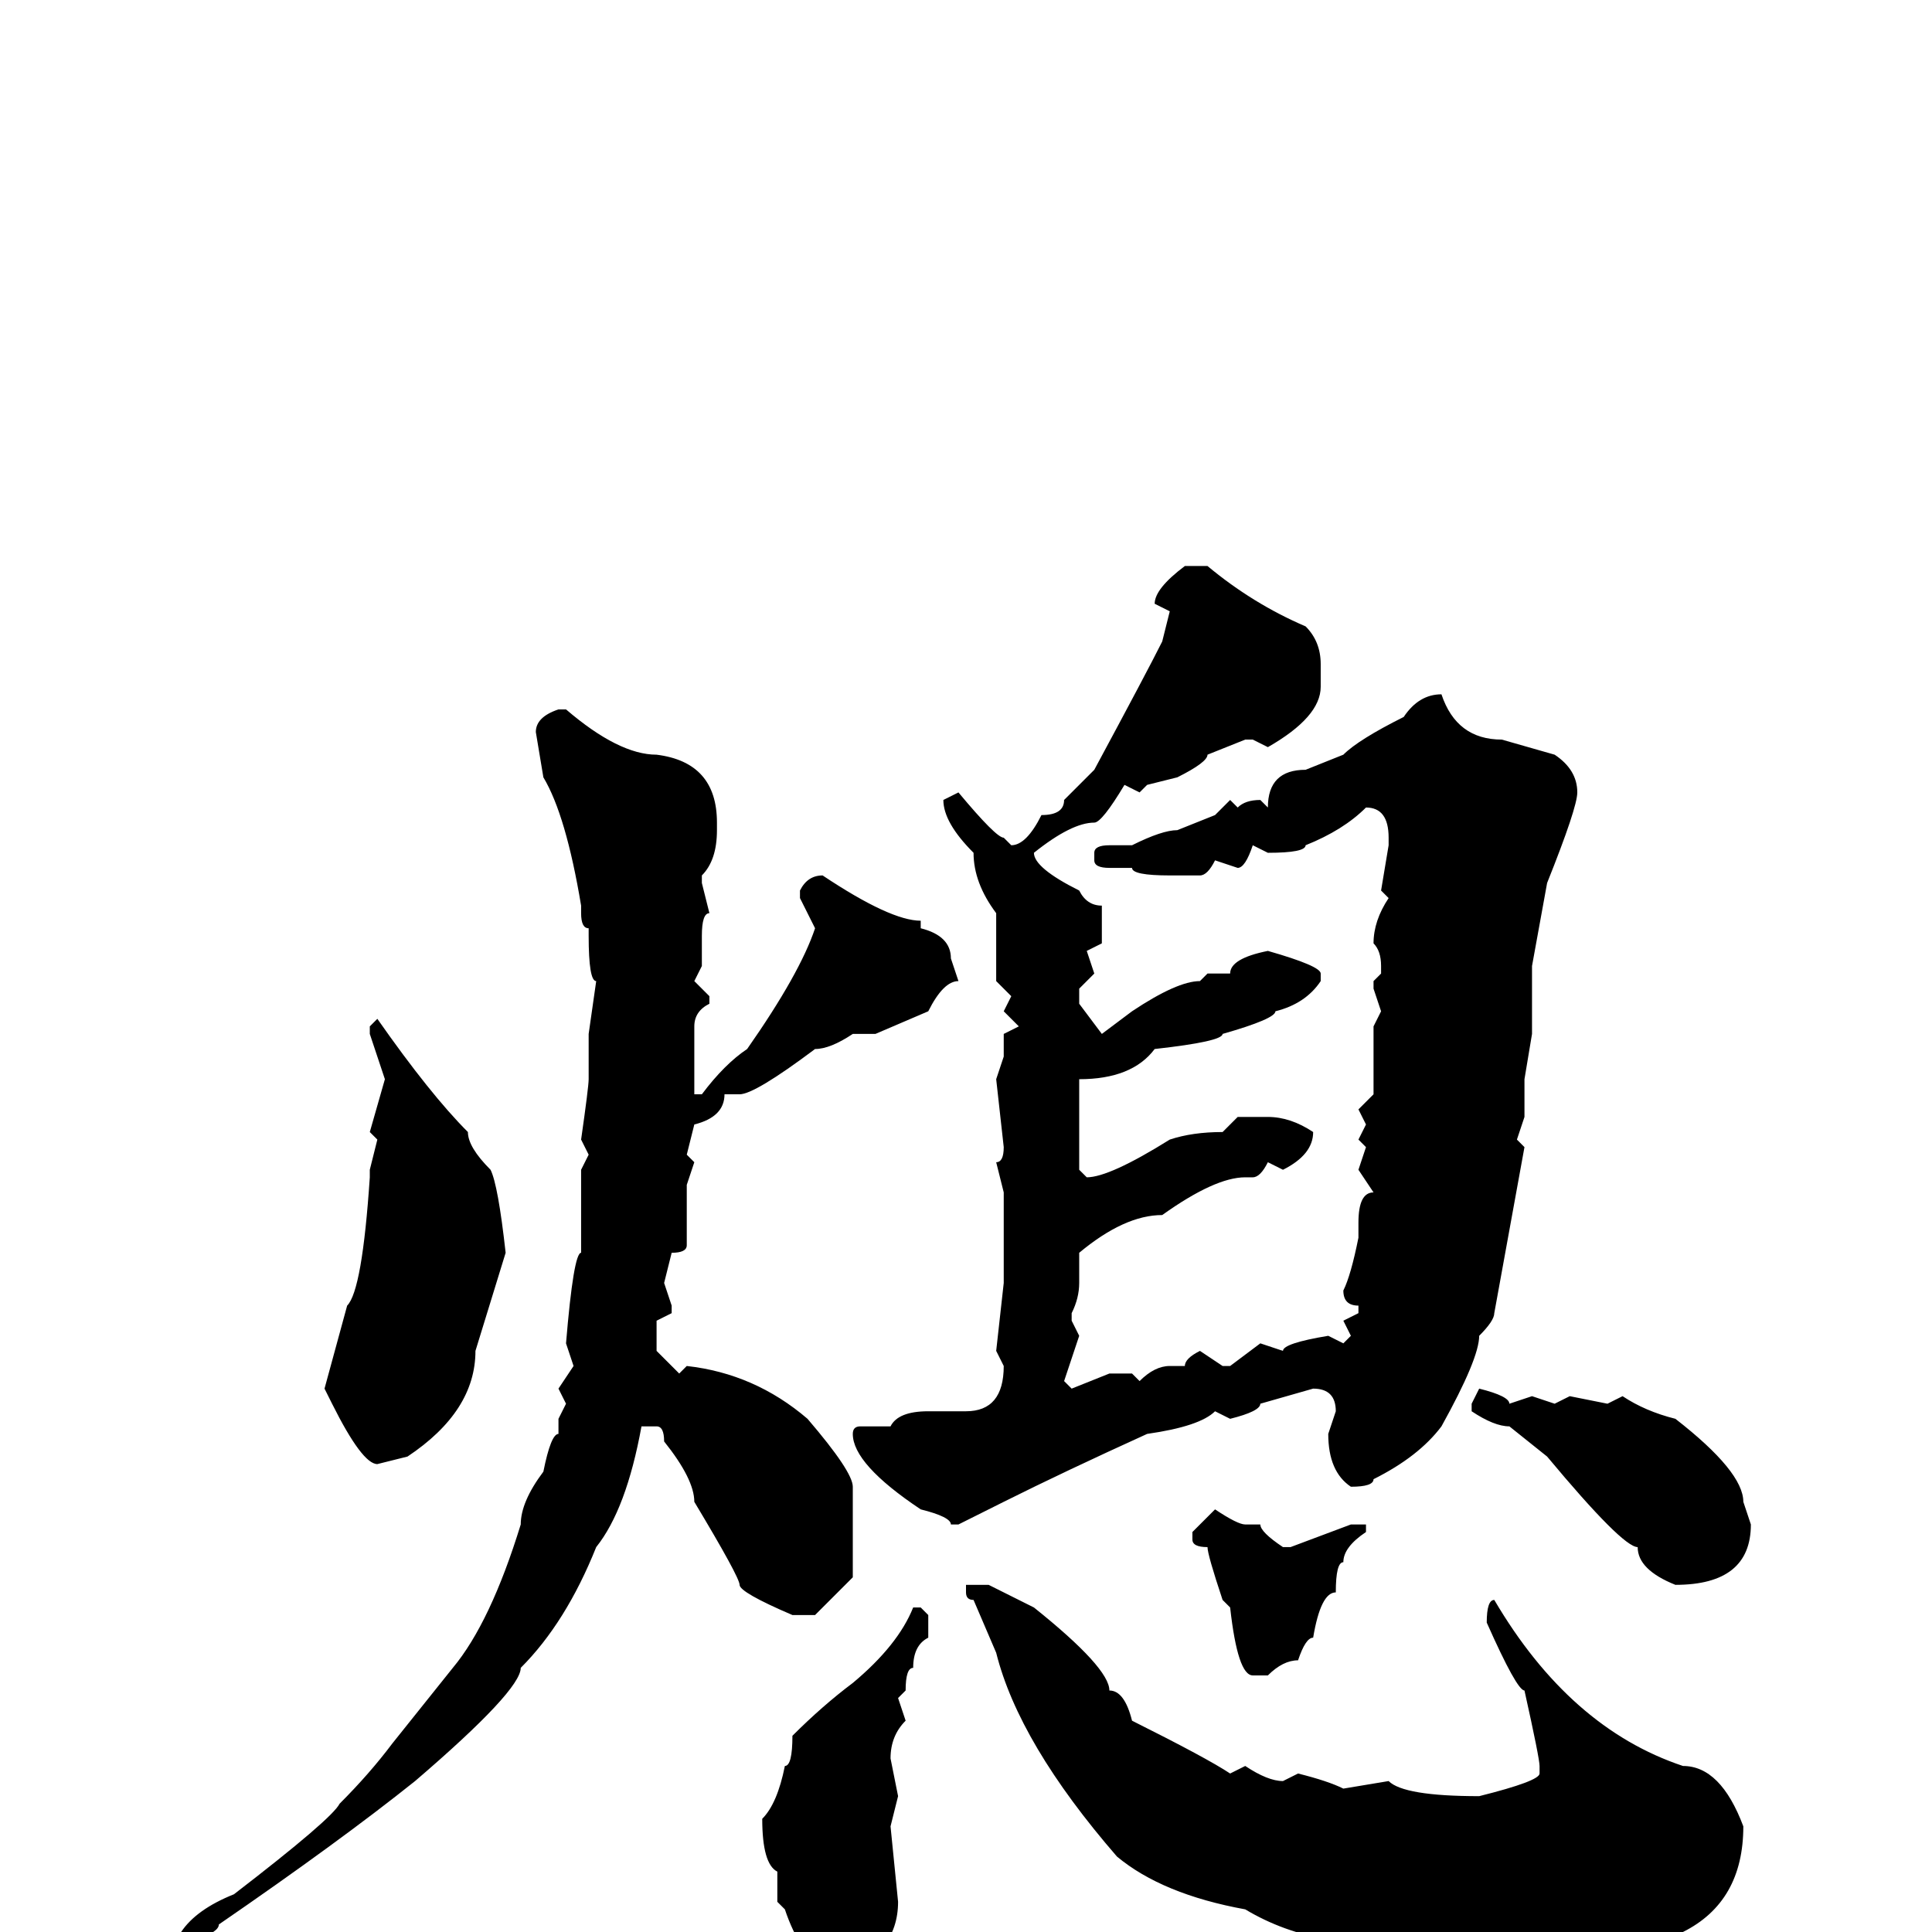 <svg xmlns="http://www.w3.org/2000/svg" viewBox="0 -256 256 256">
	<path fill="#000000" d="M157 -181H160Q166 -176 173 -173Q175 -171 175 -168V-166V-165Q175 -161 168 -157L166 -158H165L160 -156Q160 -155 156 -153L152 -152L151 -151L149 -152Q146 -147 145 -147Q142 -147 137 -143Q137 -141 143 -138Q144 -136 146 -136V-131L144 -130L145 -127L143 -125V-123L146 -119L150 -122Q156 -126 159 -126L160 -127H163Q163 -129 168 -130Q175 -128 175 -127V-126Q173 -123 169 -122Q169 -121 162 -119Q162 -118 153 -117Q150 -113 143 -113V-112V-111V-108V-106V-101L144 -100Q147 -100 155 -105Q158 -106 162 -106L164 -108H165H166H168Q171 -108 174 -106Q174 -103 170 -101L168 -102Q167 -100 166 -100H165Q161 -100 154 -95Q149 -95 143 -90V-86Q143 -84 142 -82V-81L143 -79L141 -73L142 -72L147 -74H150L151 -73Q153 -75 155 -75H157Q157 -76 159 -77L162 -75H163L167 -78L170 -77Q170 -78 176 -79L178 -78L179 -79L178 -81L180 -82V-83Q178 -83 178 -85Q179 -87 180 -92V-94Q180 -98 182 -98L180 -101L181 -104L180 -105L181 -107L180 -109L182 -111V-113Q182 -116 182 -117V-120L183 -122L182 -125V-126L183 -127V-128Q183 -130 182 -131Q182 -134 184 -137L183 -138L184 -144V-145Q184 -149 181 -149Q178 -146 173 -144Q173 -143 168 -143L166 -144Q165 -141 164 -141L161 -142Q160 -140 159 -140H157H155Q150 -140 150 -141H147Q145 -141 145 -142V-143Q145 -144 147 -144H150Q154 -146 156 -146L161 -148L163 -150L164 -149Q165 -150 167 -150L168 -149Q168 -154 173 -154L178 -156Q180 -158 186 -161Q188 -164 191 -164Q193 -158 199 -158L206 -156Q209 -154 209 -151Q209 -149 205 -139L203 -128V-119L202 -113V-108L201 -105L202 -104L198 -82Q198 -81 196 -79Q196 -76 191 -67Q188 -63 182 -60Q182 -59 179 -59Q176 -61 176 -66L177 -69Q177 -72 174 -72L167 -70Q167 -69 163 -68L161 -69Q159 -67 152 -66Q141 -61 133 -57L127 -54H126Q126 -55 122 -56Q113 -62 113 -66Q113 -67 114 -67H118Q119 -69 123 -69H128Q133 -69 133 -75L132 -77L133 -86V-89V-90V-98L132 -102Q133 -102 133 -104L132 -113L133 -116V-119L135 -120L133 -122L134 -124L132 -126V-128V-129V-130V-132V-135Q129 -139 129 -143Q125 -147 125 -150L127 -151Q132 -145 133 -145L134 -144Q136 -144 138 -148Q141 -148 141 -150L145 -154Q152 -167 154 -171L155 -175L153 -176Q153 -178 157 -181ZM74 -162H75Q82 -156 87 -156Q95 -155 95 -147V-146Q95 -142 93 -140V-139L94 -135Q93 -135 93 -132V-128L92 -126L94 -124V-123Q92 -122 92 -120V-117V-111H93Q96 -115 99 -117Q106 -127 108 -133L106 -137V-138Q107 -140 109 -140Q118 -134 122 -134V-133Q126 -132 126 -129L127 -126Q125 -126 123 -122L116 -119H113Q110 -117 108 -117Q100 -111 98 -111H96Q96 -108 92 -107L91 -103L92 -102L91 -99V-98V-93V-91Q91 -90 89 -90L88 -86L89 -83V-82L87 -81V-80V-78V-77L90 -74L91 -75Q100 -74 107 -68Q113 -61 113 -59V-57V-55V-52V-47L108 -42H105Q98 -45 98 -46Q98 -47 92 -57Q92 -60 88 -65Q88 -67 87 -67H85Q83 -56 79 -51Q75 -41 69 -35Q69 -32 55 -20Q45 -12 29 -1Q29 0 26 1L24 0Q26 -3 31 -5Q44 -15 45 -17Q49 -21 52 -25L60 -35Q65 -41 69 -54Q69 -57 72 -61Q73 -66 74 -66V-68L75 -70L74 -72L76 -75L75 -78Q76 -90 77 -90V-91V-97V-101L78 -103L77 -105Q78 -112 78 -113V-119L79 -126Q78 -126 78 -132V-133Q77 -133 77 -135V-136Q75 -148 72 -153L71 -159Q71 -161 74 -162ZM50 -121Q57 -111 62 -106Q62 -104 65 -101Q66 -99 67 -90L63 -77Q63 -69 54 -63L50 -62Q48 -62 44 -70L43 -72L46 -83Q48 -85 49 -100V-101L50 -105L49 -106L51 -113L49 -119V-120ZM196 -72Q200 -71 200 -70L203 -71L206 -70L208 -71L213 -70L215 -71Q218 -69 222 -68Q231 -61 231 -57L232 -54Q232 -46 222 -46Q217 -48 217 -51Q215 -51 205 -63L200 -67Q198 -67 195 -69V-70ZM161 -56Q164 -54 165 -54H167Q167 -53 170 -51H171L179 -54H180H181V-53Q178 -51 178 -49Q177 -49 177 -45Q175 -45 174 -39Q173 -39 172 -36Q170 -36 168 -34H166Q164 -34 163 -43L162 -44Q160 -50 160 -51Q158 -51 158 -52V-53ZM128 -46H131L137 -43Q147 -35 147 -32Q149 -32 150 -28Q160 -23 163 -21L165 -22Q168 -20 170 -20L172 -21Q176 -20 178 -19L184 -20Q186 -18 196 -18Q204 -20 204 -21V-22Q204 -23 202 -32Q201 -32 197 -41Q197 -44 198 -44Q208 -27 223 -22Q228 -22 231 -14Q231 -4 223 0Q222 3 212 3H204L202 4L193 3H191L187 2L184 3Q183 1 181 1H176Q170 0 165 -3Q154 -5 148 -10Q135 -25 132 -37L129 -44Q128 -44 128 -45ZM121 -43H122L123 -42V-39Q121 -38 121 -35Q120 -35 120 -32L119 -31L120 -28Q118 -26 118 -23L119 -18L118 -14L119 -4Q119 3 111 6H110Q106 3 104 -3L103 -4V-8Q101 -9 101 -15Q103 -17 104 -22Q105 -22 105 -26Q109 -30 113 -33Q119 -38 121 -43Z"/>
</svg>